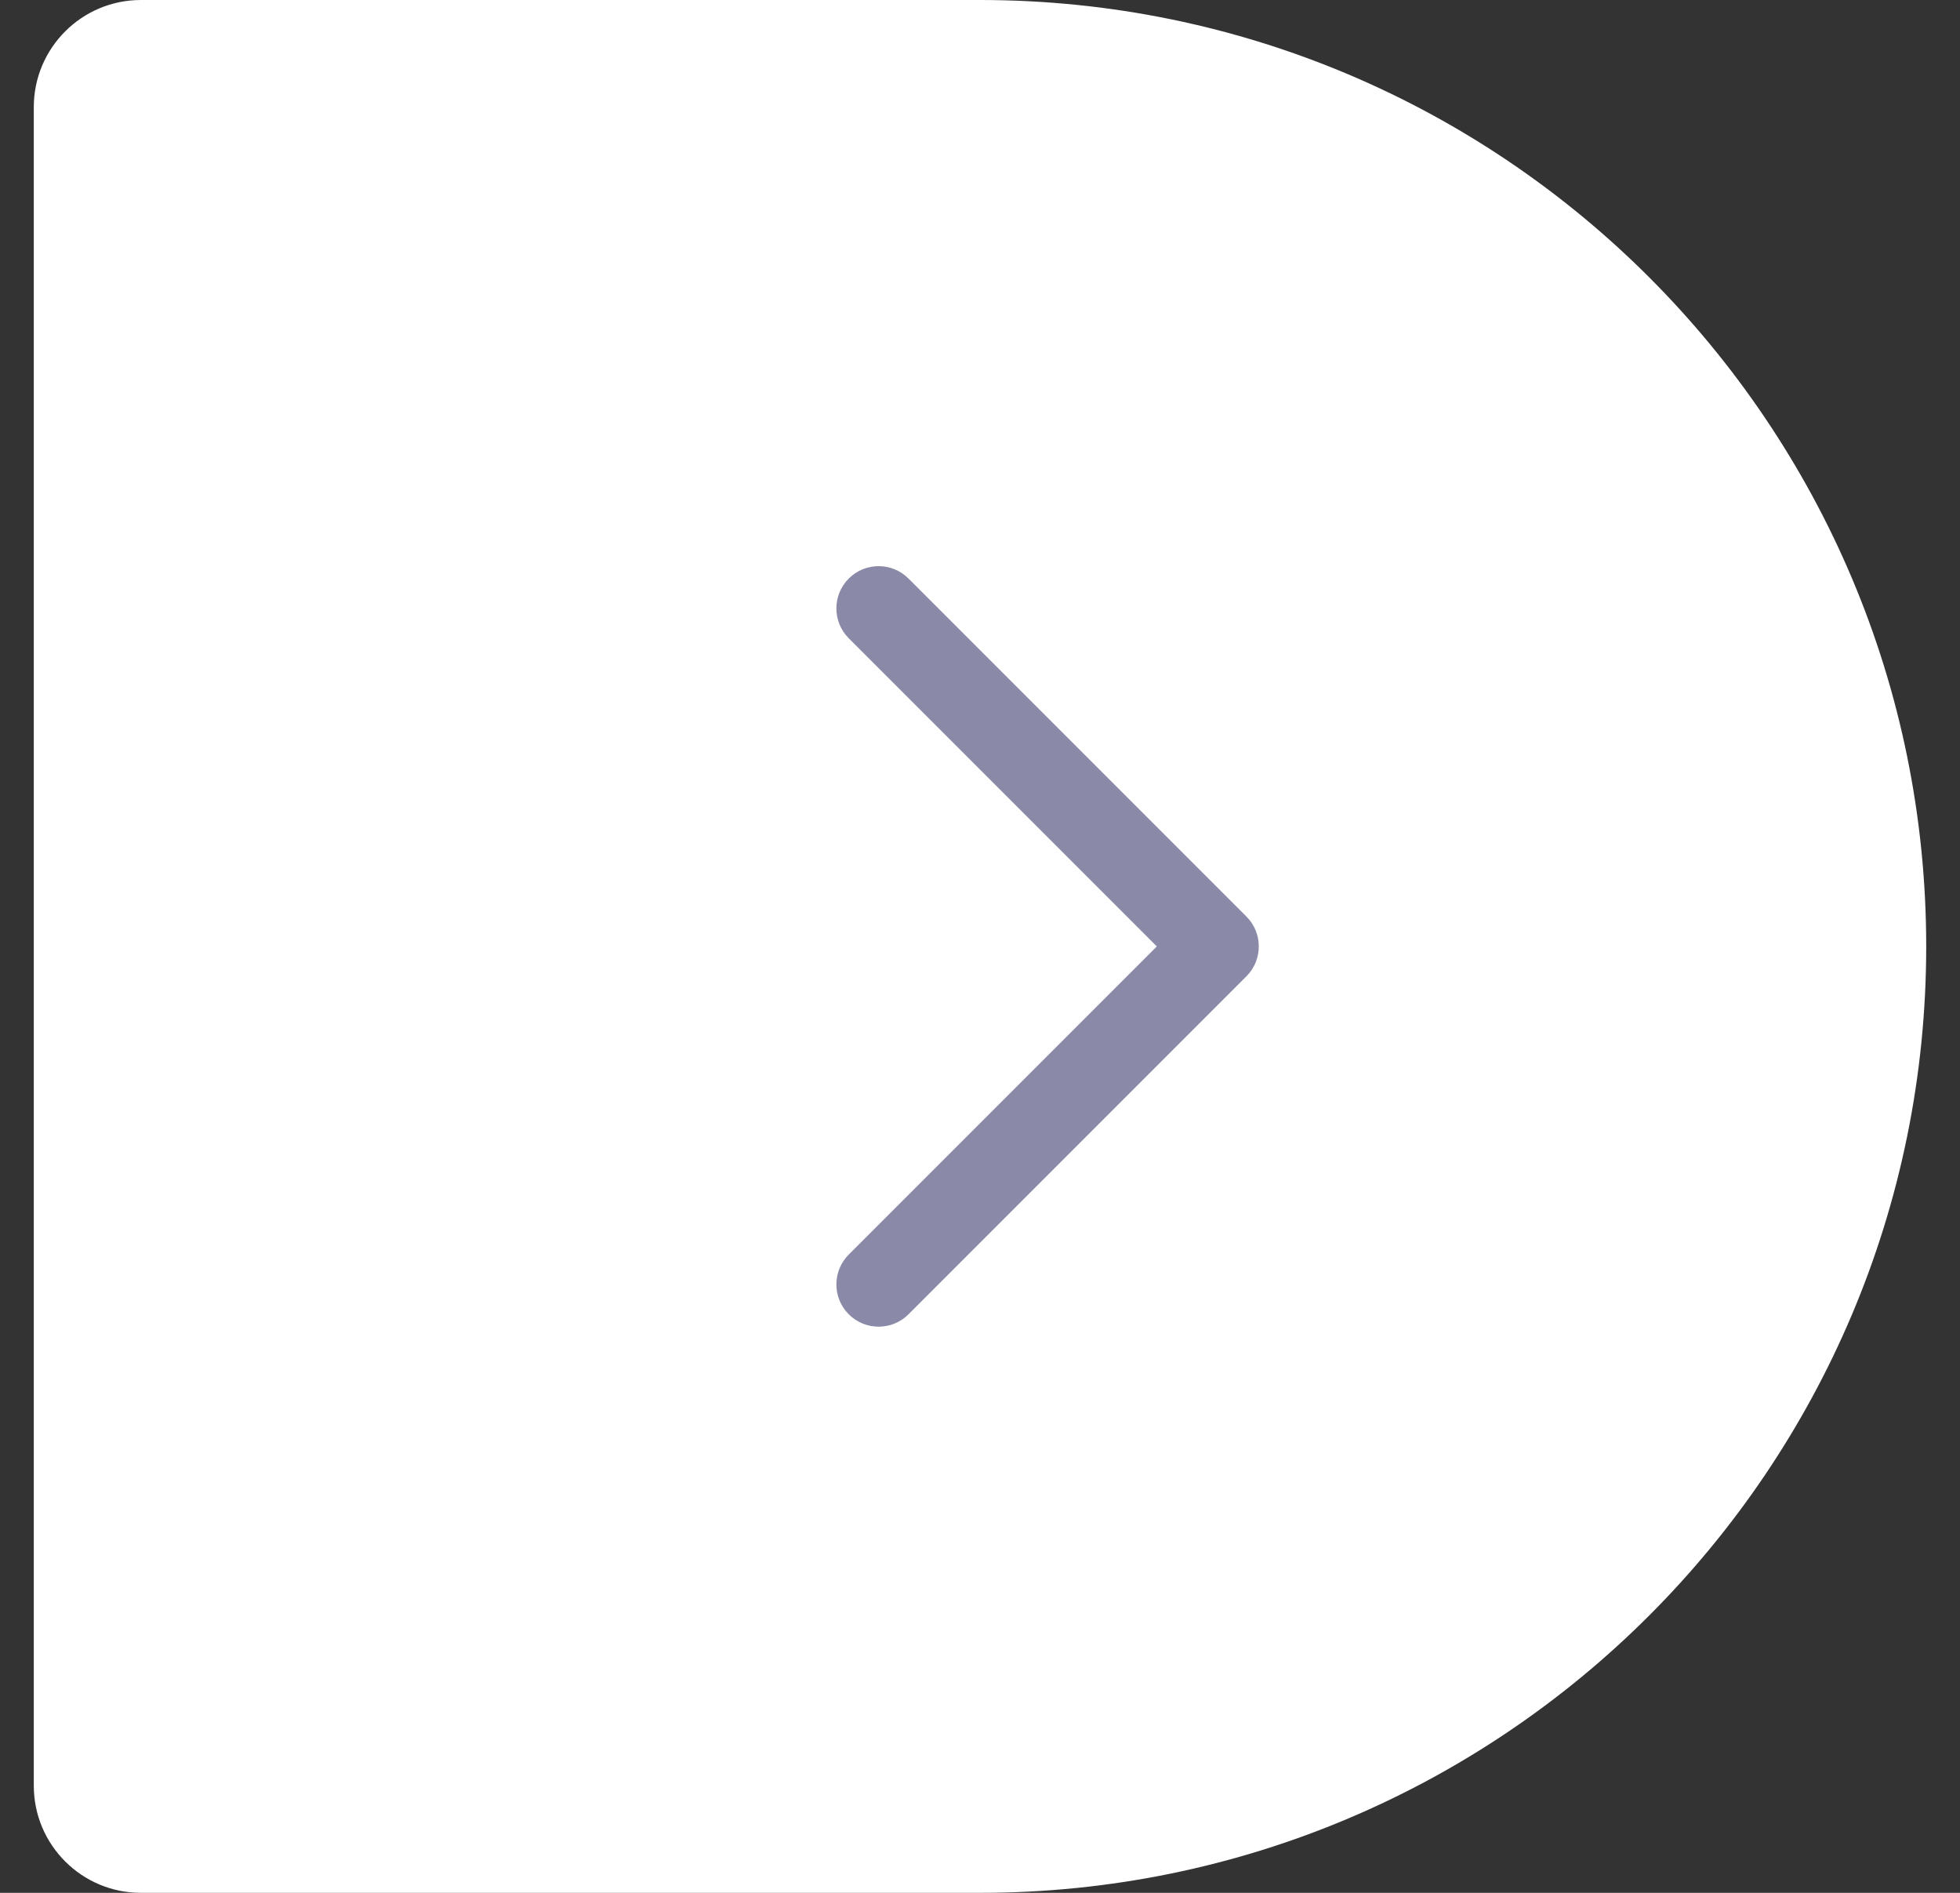 <svg width="29" height="28" viewBox="0 0 29 28" fill="none" xmlns="http://www.w3.org/2000/svg">
<rect x="0" y="0" width="29" height="28" fill="#333333" stroke="none"/>
<path d="M0.5 1.585C0.5 0.71 1.21 0 2.085 0H14.5C22.232 0 28.5 6.268 28.5 14C28.5 21.732 22.232 28 14.5 28H2.085C1.21 28 0.5 27.29 0.5 26.415V1.585Z" fill="white"/>
<path fill-rule="evenodd" clip-rule="evenodd" d="M12.558 8.558C12.802 8.314 13.198 8.314 13.442 8.558L18.442 13.558C18.686 13.802 18.686 14.198 18.442 14.442L13.442 19.442C13.198 19.686 12.802 19.686 12.558 19.442C12.314 19.198 12.314 18.802 12.558 18.558L17.116 14L12.558 9.442C12.314 9.198 12.314 8.802 12.558 8.558Z" fill="#8A8AA8"/>
</svg>
